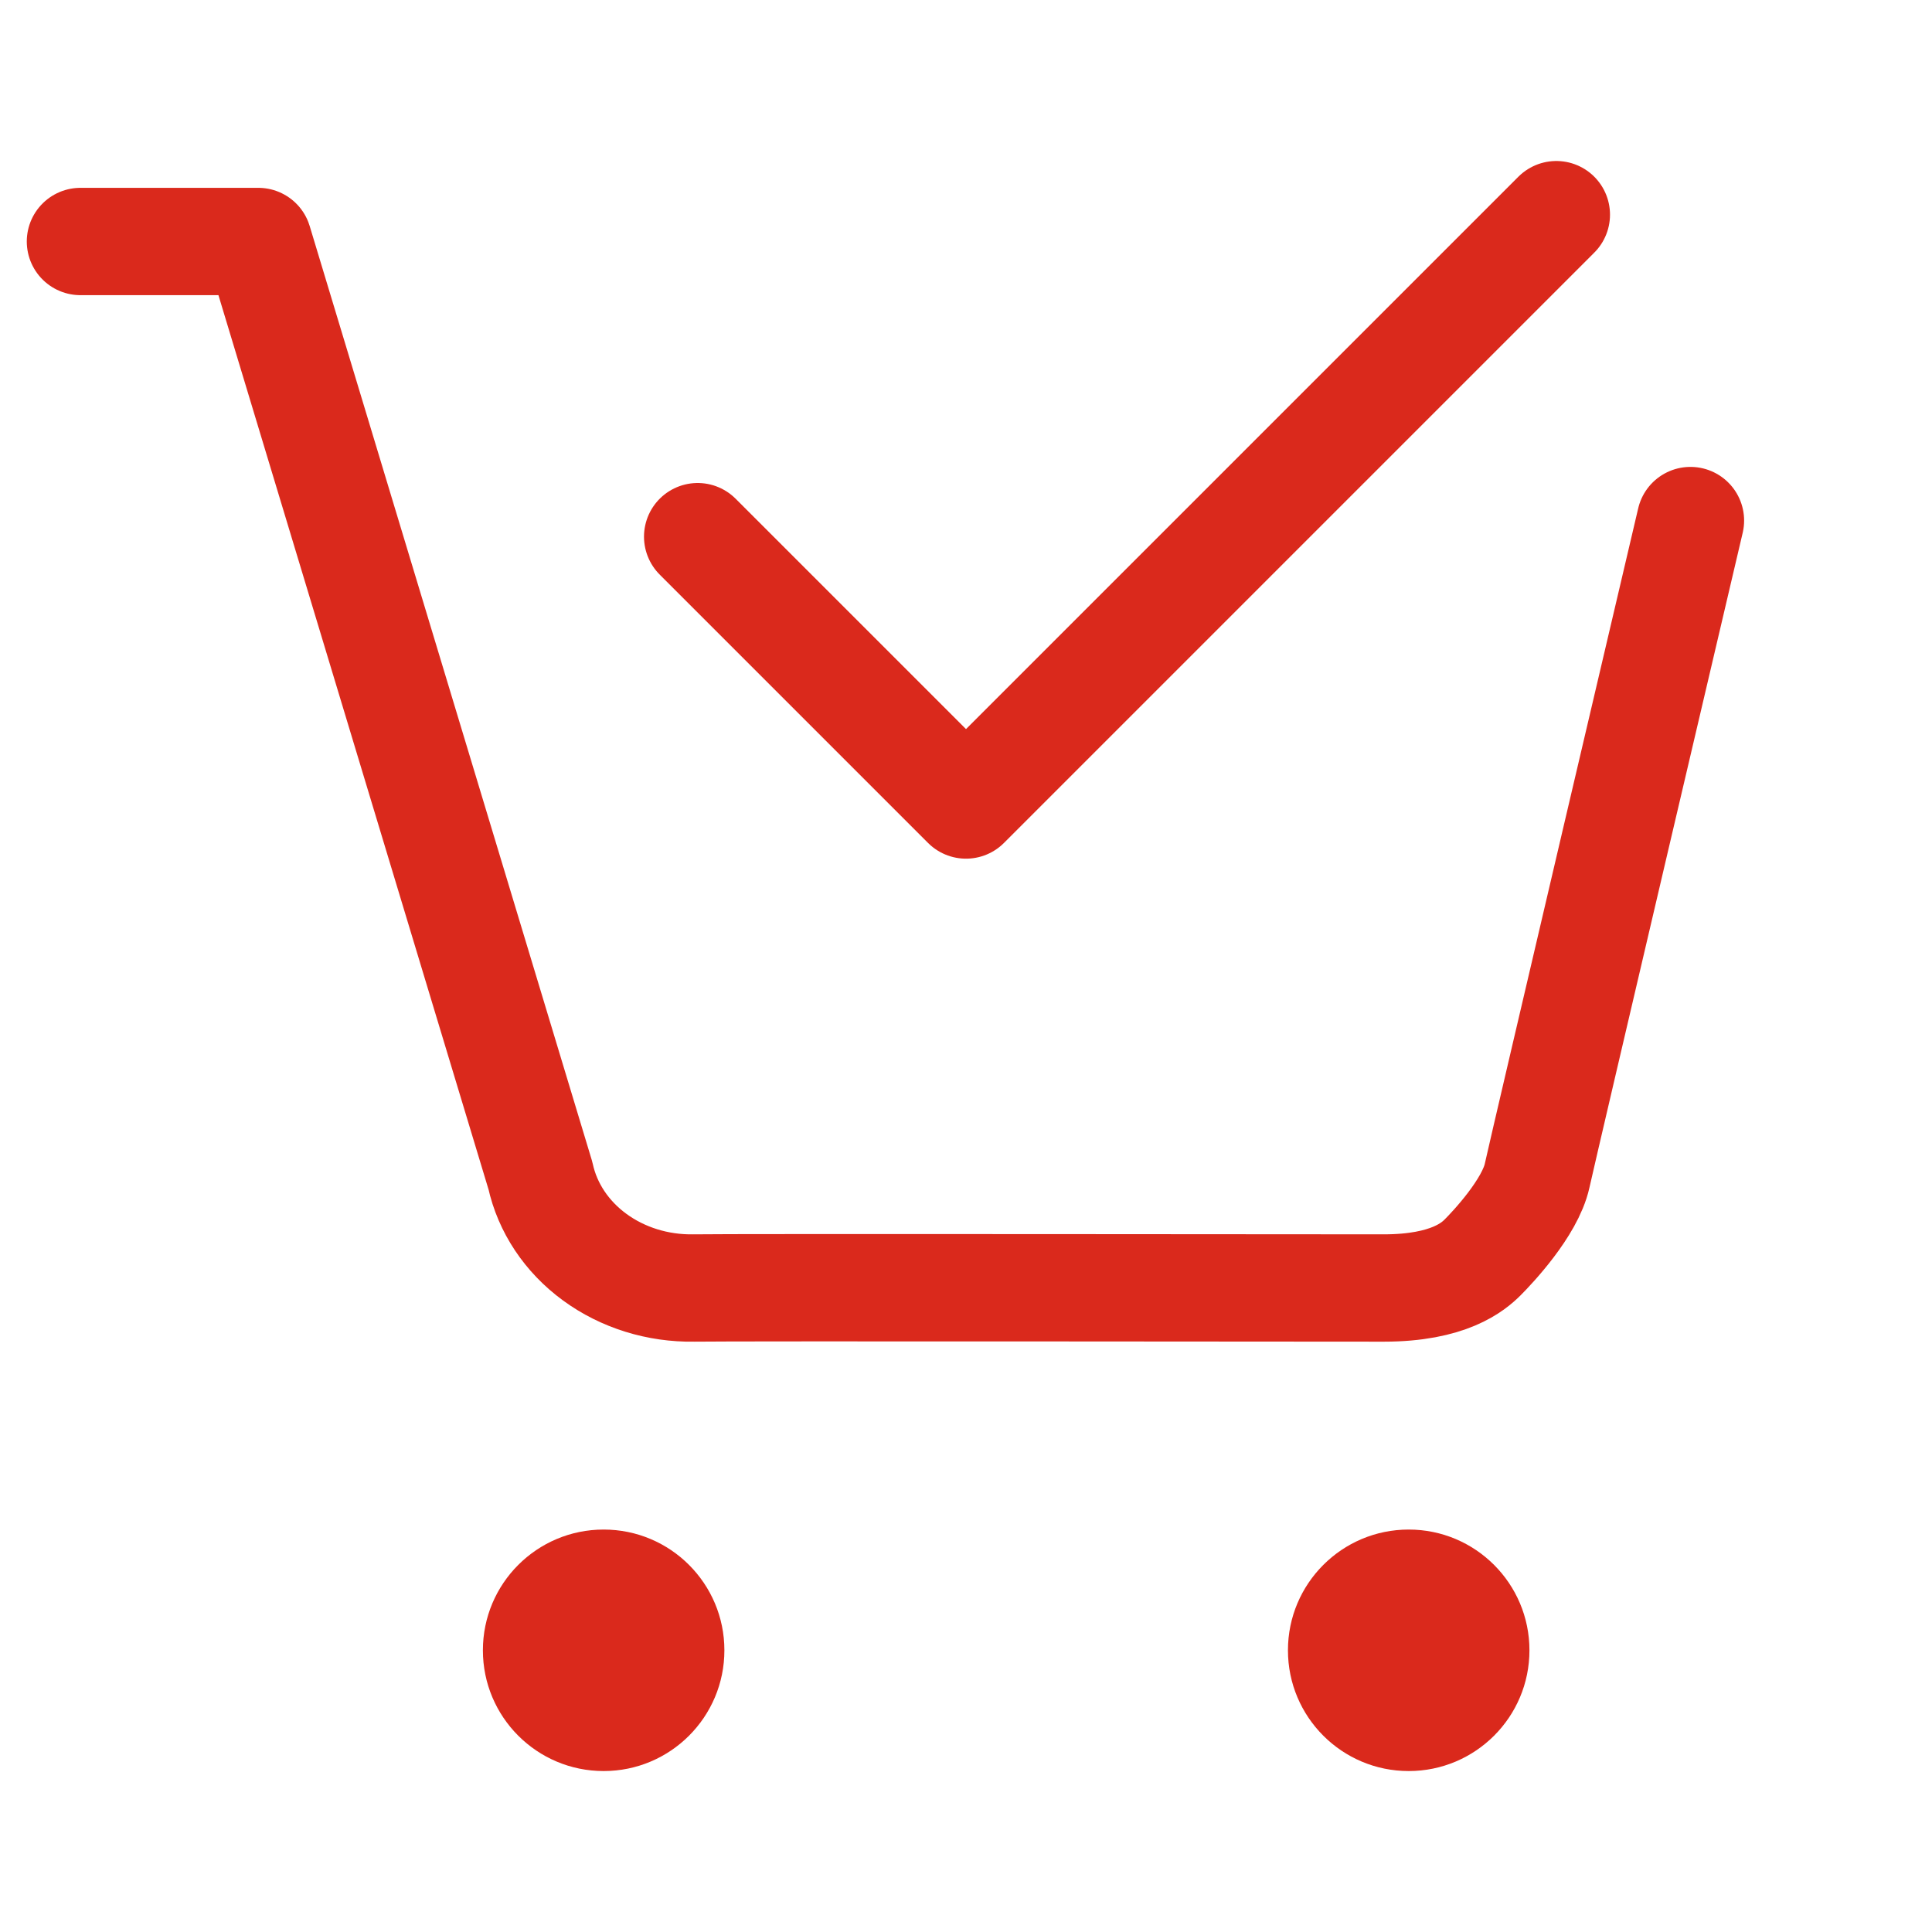 <svg width="36" height="36" viewBox="0 0 36 36" fill="none" xmlns="http://www.w3.org/2000/svg">
<path d="M11.248 33.001C12.491 33.001 13.498 31.994 13.498 30.751C13.498 29.508 12.491 28.501 11.248 28.501C10.005 28.501 8.998 29.508 8.998 30.751C8.998 31.994 10.005 33.001 11.248 33.001Z" fill="#DA291C"/>
<path d="M26.249 33.001C27.492 33.001 28.499 31.994 28.499 30.751C28.499 29.508 27.492 28.501 26.249 28.501C25.006 28.501 23.999 29.508 23.999 30.751C23.999 31.994 25.006 33.001 26.249 33.001Z" fill="#DA291C"/>
<path d="M1.499 4.5H4.813L10.07 21.907C10.201 22.505 10.559 23.043 11.081 23.425C11.604 23.808 12.257 24.011 12.928 24C13.598 23.988 24.57 24 25.785 24C26.999 24 27.456 23.601 27.631 23.425C27.806 23.25 28.511 22.505 28.642 21.907C28.773 21.308 31.499 9.7 31.499 9.7" stroke="#DA291C" stroke-width="2" stroke-linecap="round" stroke-linejoin="round"/>
<path d="M29 4L18 15L13 10" stroke="#DA291C" stroke-width="2" stroke-linecap="round" stroke-linejoin="round"/>
</svg>
